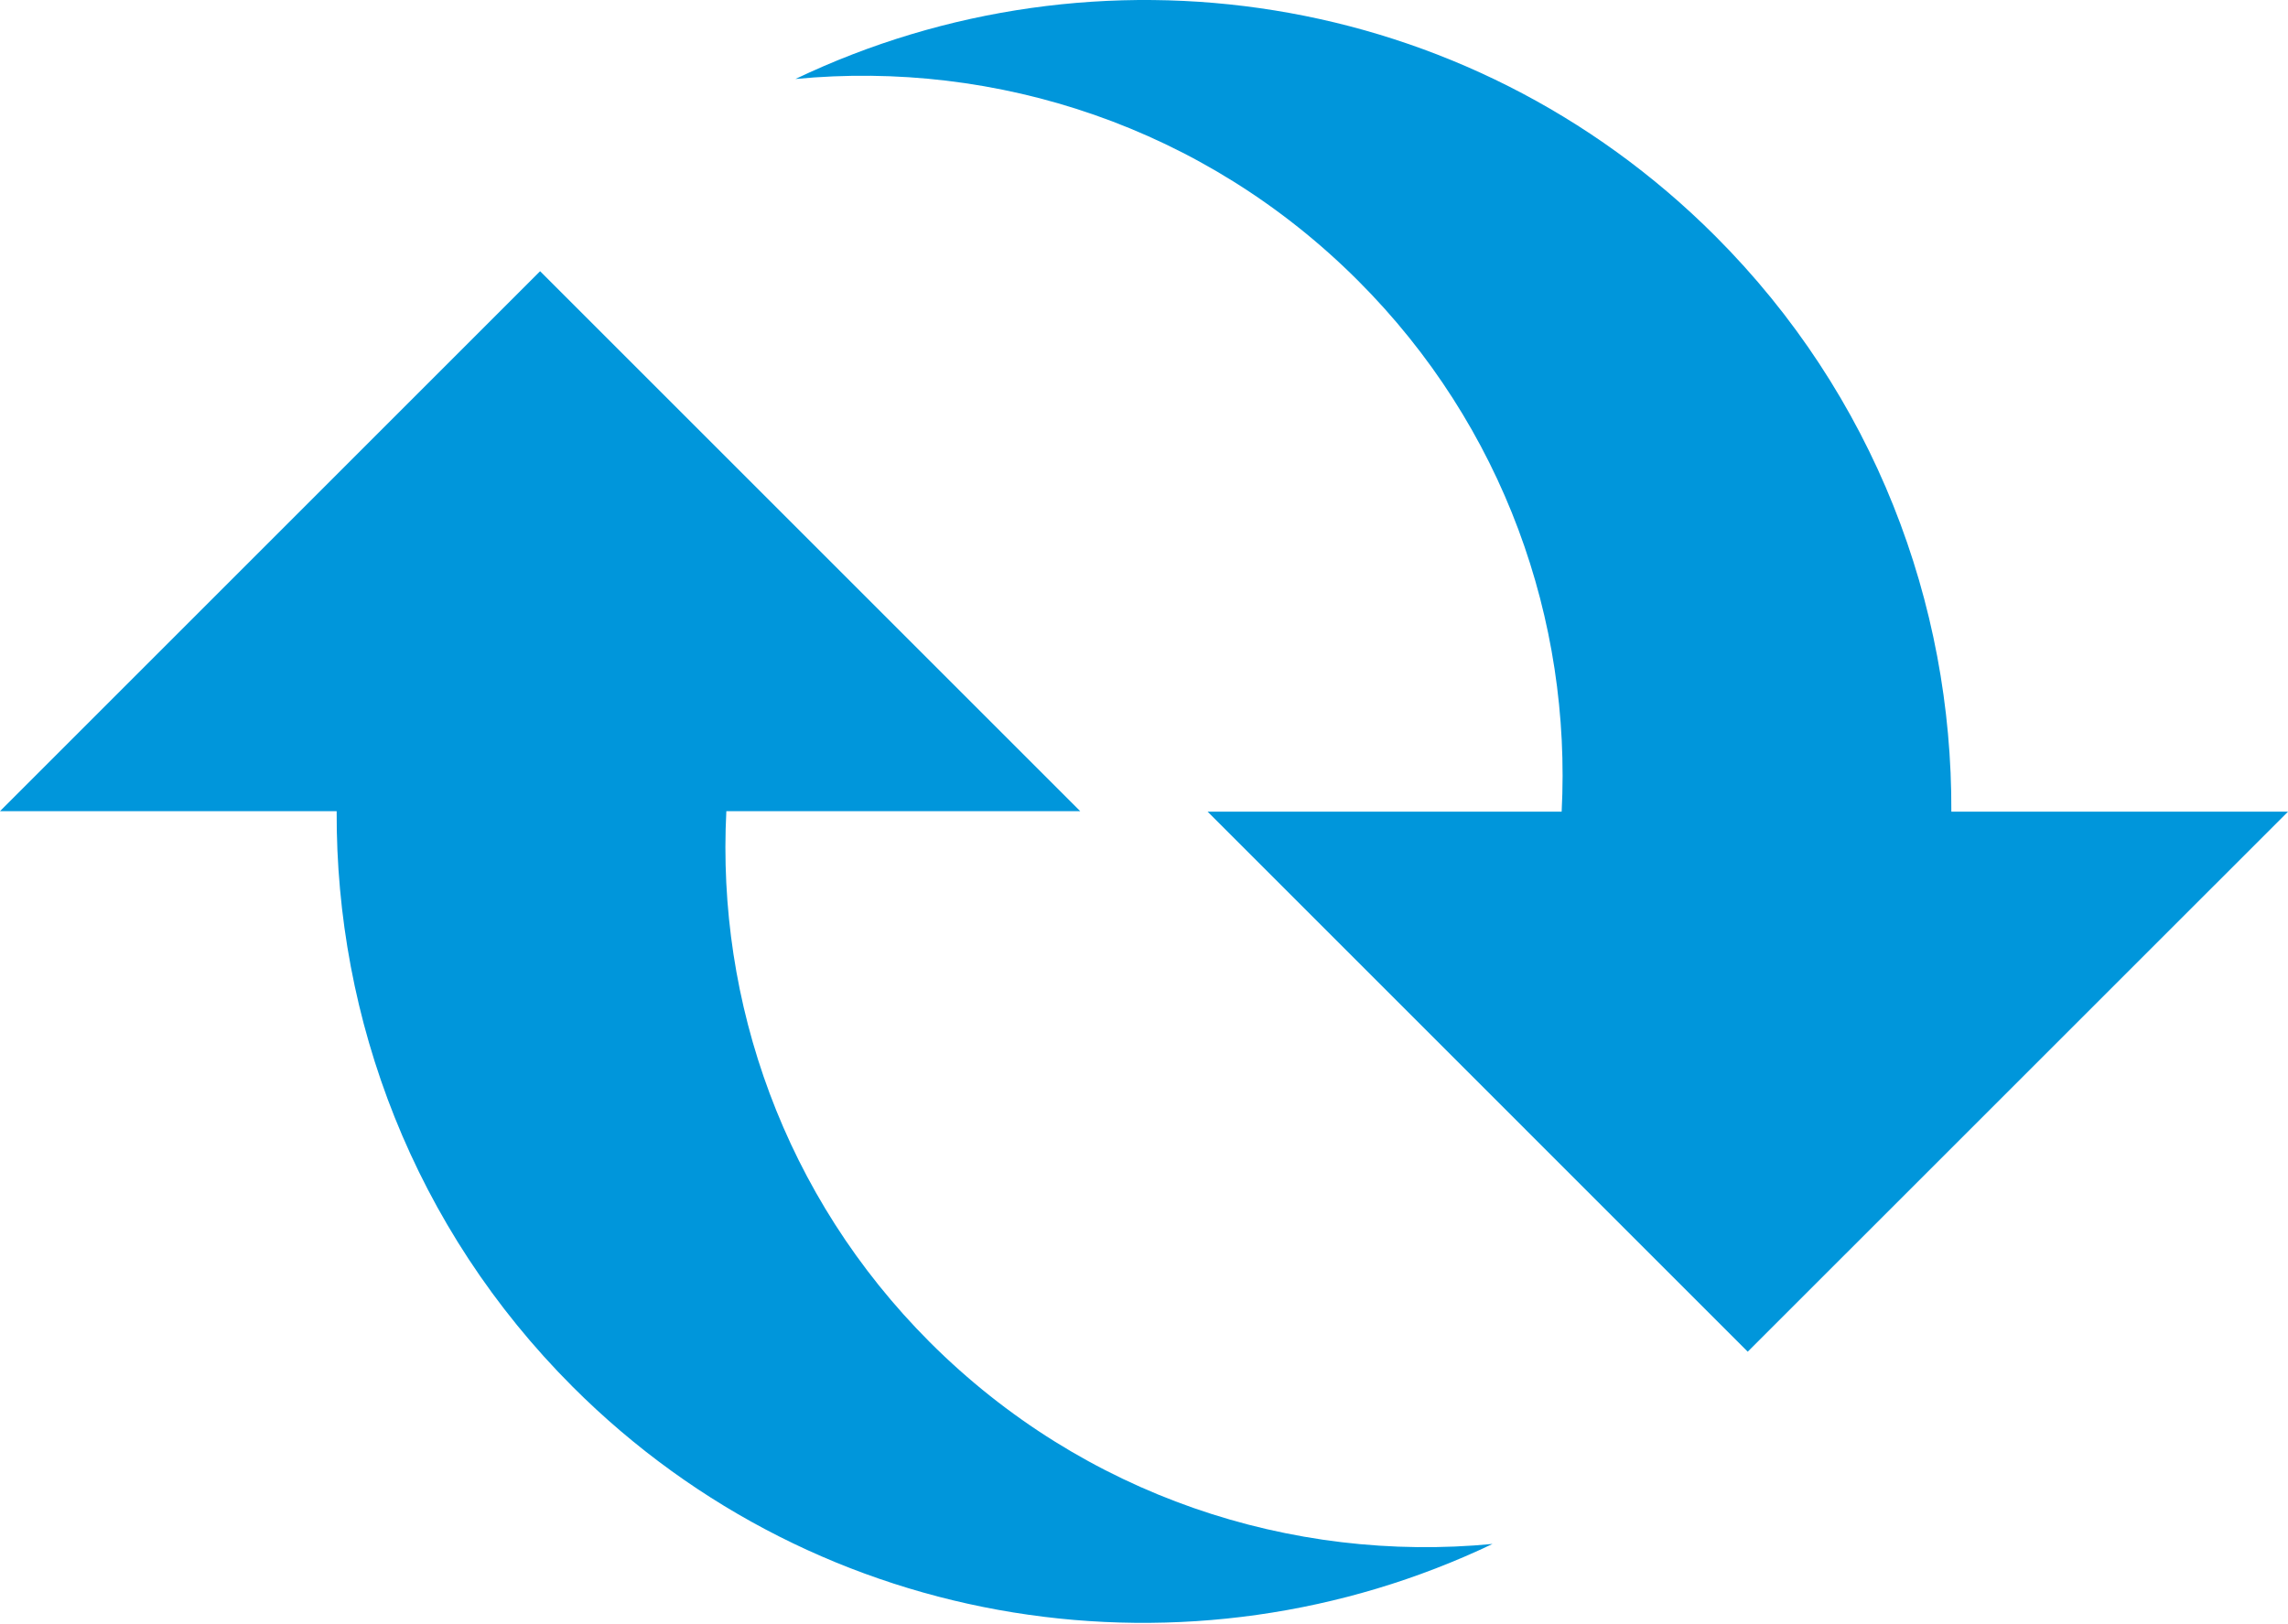 <?xml version="1.0" encoding="UTF-8" standalone="no"?>
<svg width="100px" height="71px" viewBox="0 0 100 71" version="1.1" xmlns="http://www.w3.org/2000/svg" xmlns:xlink="http://www.w3.org/1999/xlink">
    <!-- Generator: Sketch 3.6.1 (26313) - http://www.bohemiancoding.com/sketch -->
    <title>noun_8338_cc</title>
    <desc>Created with Sketch.</desc>
    <defs></defs>
    <g id="Page-1" stroke="none" stroke-width="1" fill="none" fill-rule="evenodd">
        <g id="noun_8338_cc" fill="#0096DB">
            <g id="Group">
                <path d="M40.639,58.679 C34.266,52.3 31.315,43.81 31.746,35.464 L47.213,35.464 L23.606,11.857 L0,35.464 L14.714,35.464 C14.674,44.564 18.085,53.681 25.027,60.626 C35.904,71.506 52.097,73.77 65.234,67.5 C56.451,68.343 47.368,65.406 40.639,58.679 L40.639,58.679 Z" id="Shape"></path>
                <path d="M85.286,35.486 C85.326,26.386 81.915,17.269 74.973,10.324 C64.096,-0.556 47.898,-2.82 34.766,3.453 C43.549,2.608 52.632,5.544 59.356,12.271 C65.735,18.65 68.686,27.14 68.254,35.486 L52.781,35.486 L76.387,59.095 L100,35.486 L85.286,35.486 L85.286,35.486 Z" id="Shape"></path>
            </g>
        </g>
    </g>
</svg>